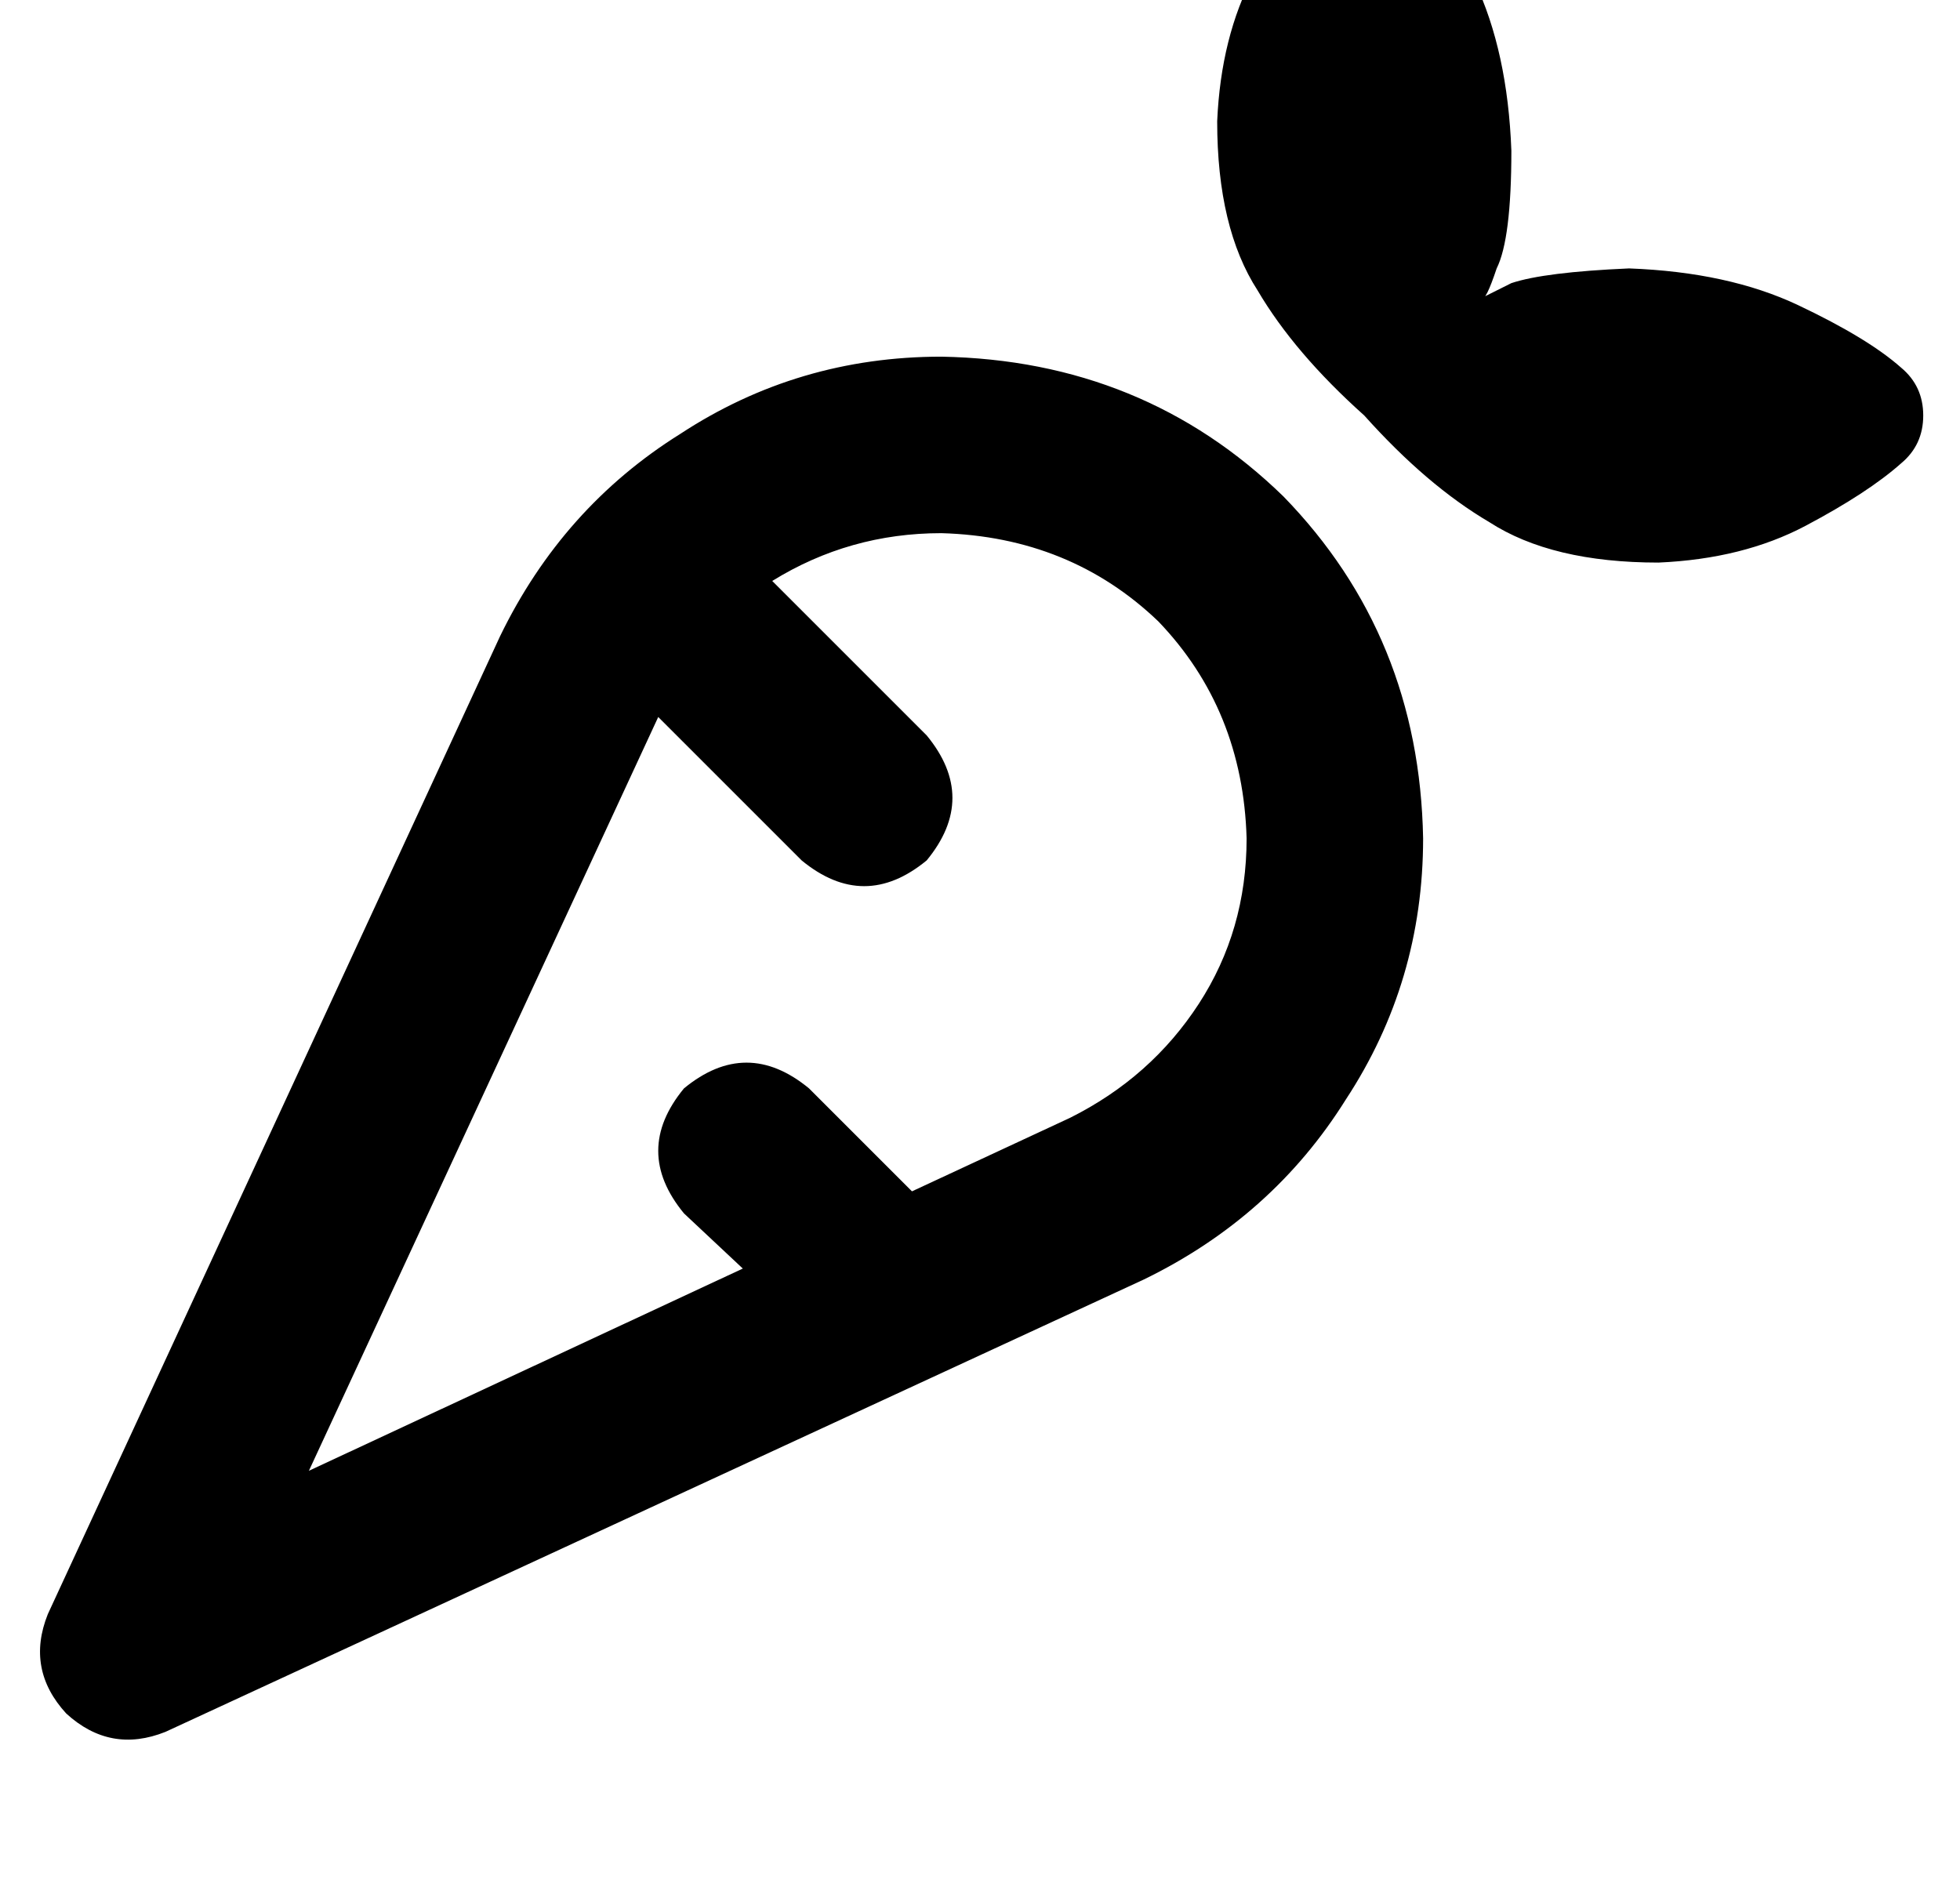 <?xml version="1.0" standalone="no"?>
<!DOCTYPE svg PUBLIC "-//W3C//DTD SVG 1.1//EN" "http://www.w3.org/Graphics/SVG/1.1/DTD/svg11.dtd" >
<svg xmlns="http://www.w3.org/2000/svg" xmlns:xlink="http://www.w3.org/1999/xlink" version="1.1" viewBox="-11 0 533 512">
   <path fill="currentColor"
d="M320 33q0 29 11 46v0v0q10 17 29 34v0q17 19 34 29q17 11 46 11q23 -1 40 -10t26 -17q6 -5 6 -13t-6 -13q-9 -8 -28 -17t-46 -10q-23 1 -32 4l-8 4q1 1 4 -8q4 -8 4 -32q-1 -27 -10 -46t-17 -28q-5 -6 -13 -6t-13 6q-8 9 -17 26t-10 40v0zM199 158q21 -13 46 -13
q35 1 59 24q23 24 24 59q0 25 -13 45t-35 31l-43 20v0l-28 -28v0q-17 -14 -34 0q-14 17 0 34l16 15v0l-118 55v0l95 -205v0l39 39v0q17 14 34 0q14 -17 0 -34l-42 -42v0zM34 471l266 -123l-266 123l266 -123q35 -17 55 -49q21 -32 21 -71q-1 -55 -38 -93q-38 -37 -93 -38
q-39 0 -71 21q-32 20 -49 55l-123 266v0q-6 15 5 27q12 11 27 5v0z" />
</svg>
